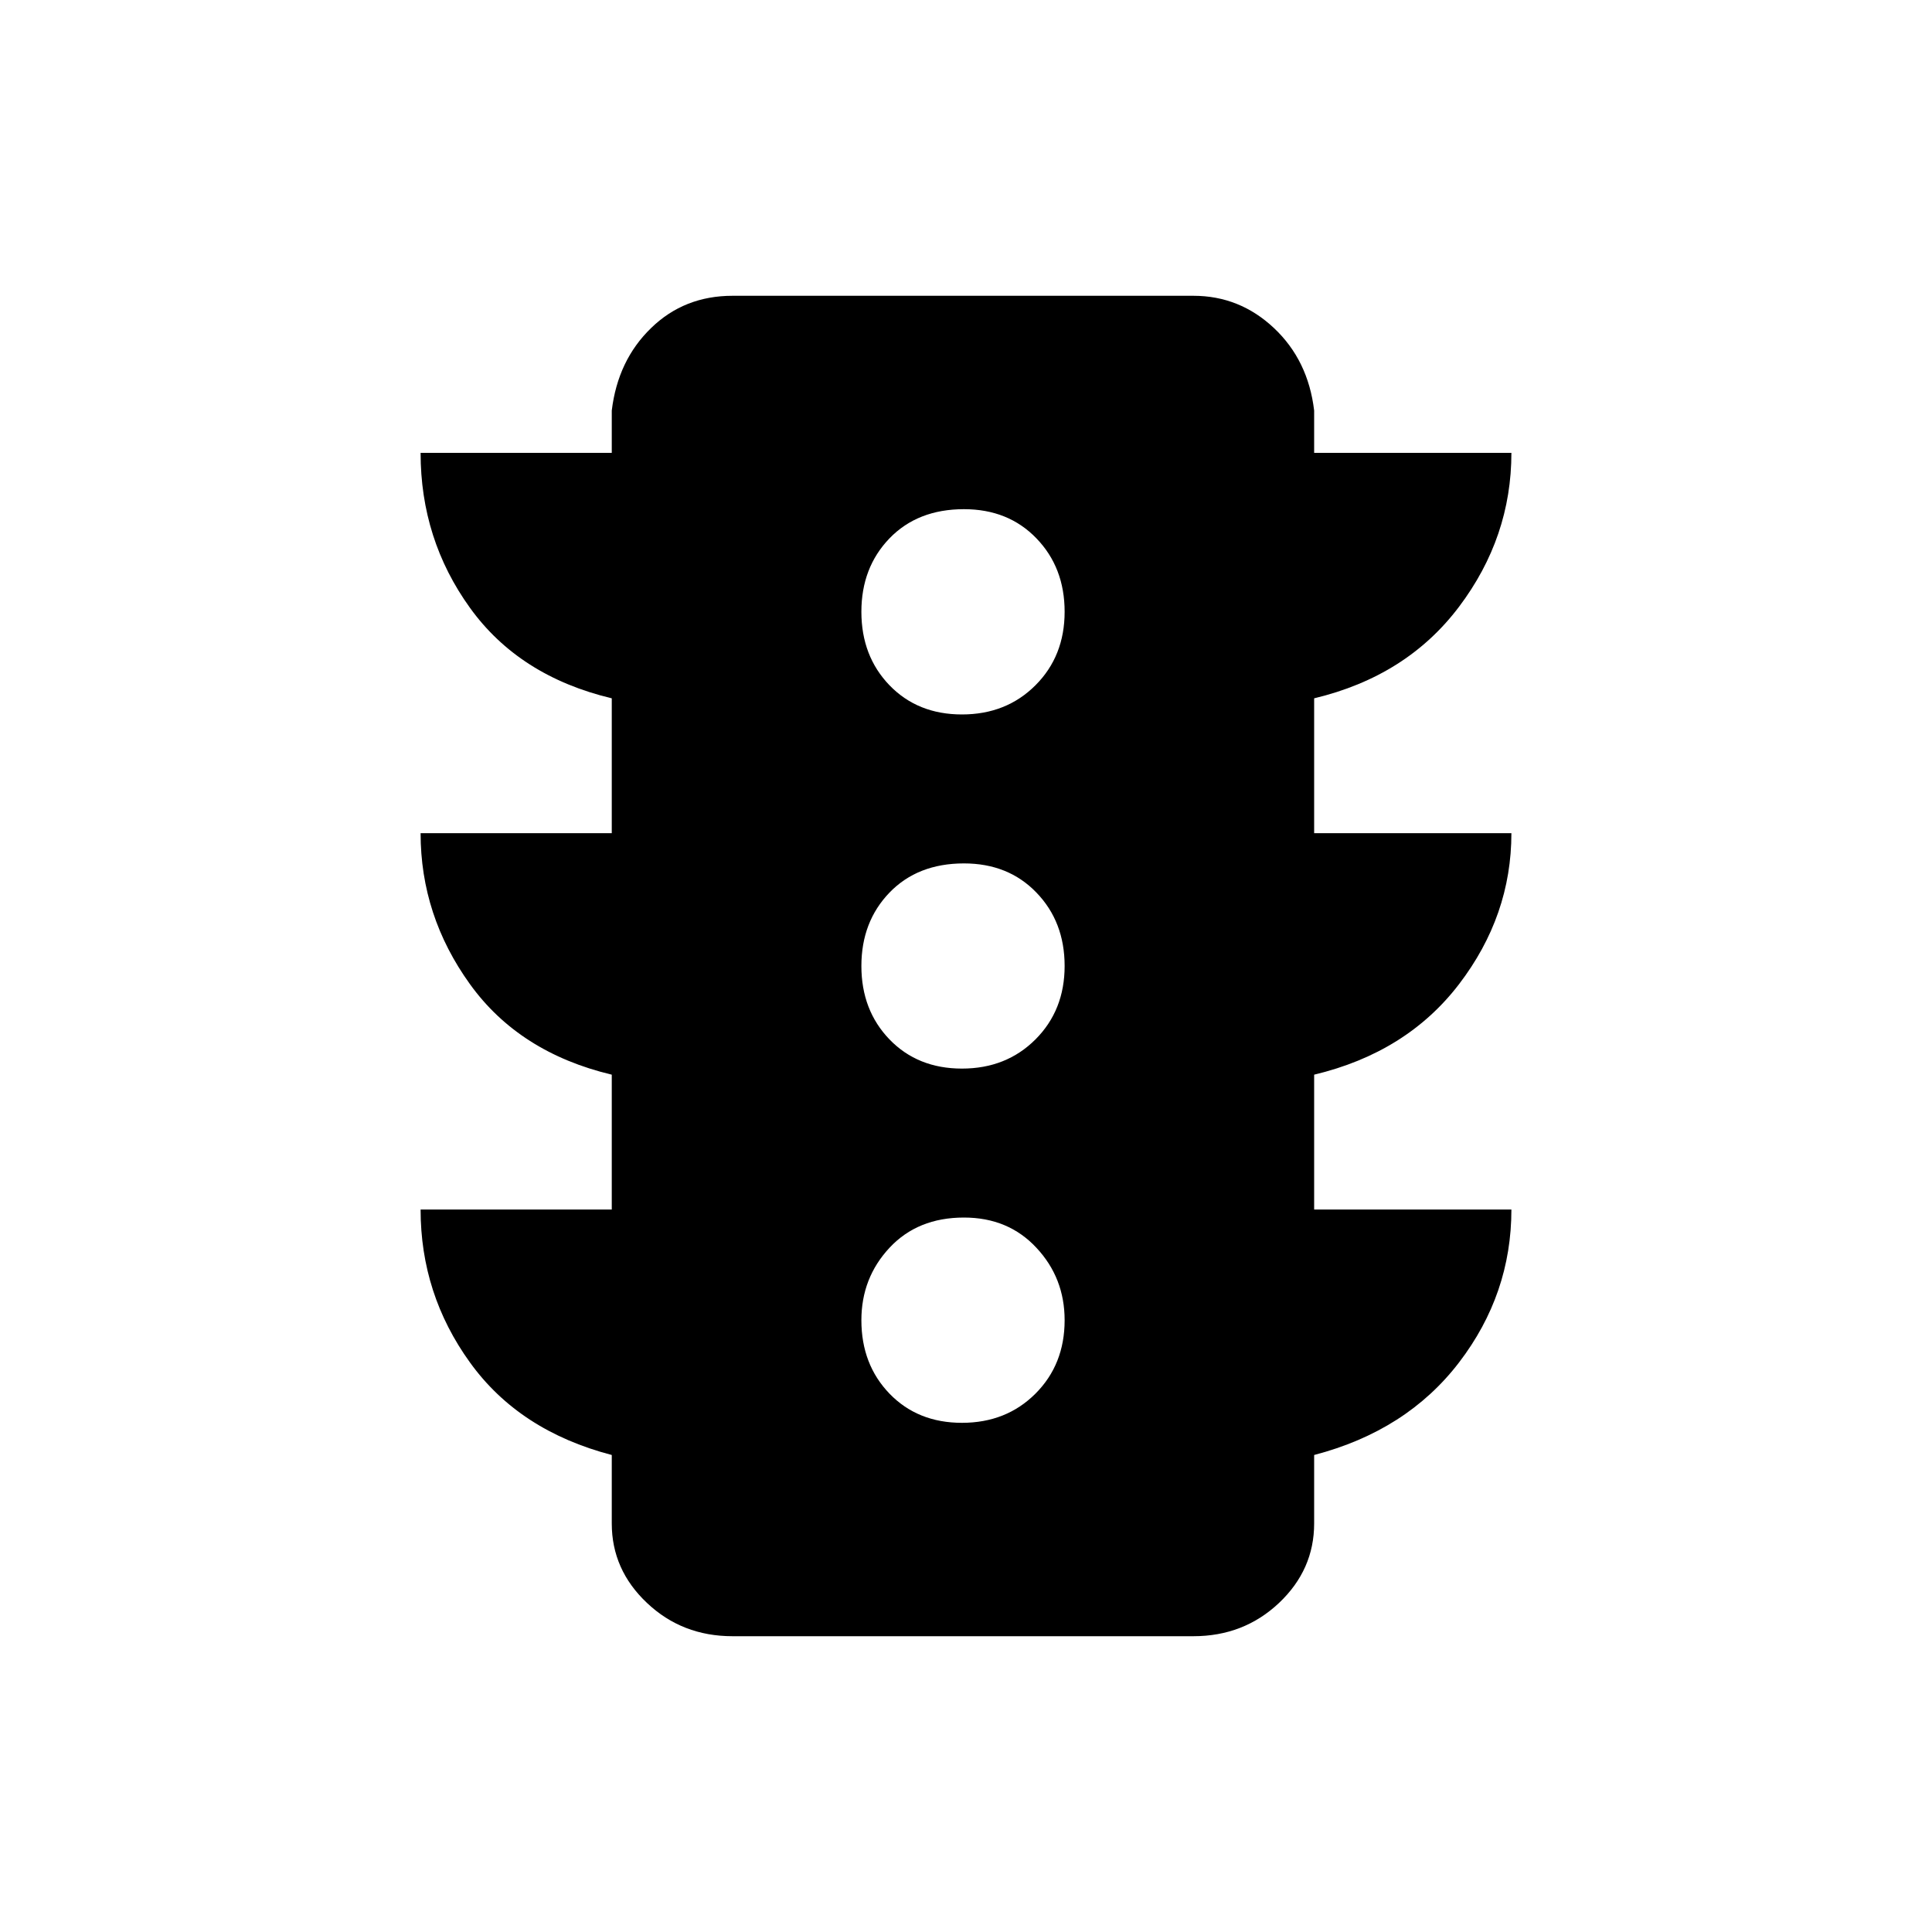 <svg xmlns="http://www.w3.org/2000/svg" height="20" width="20"><path d="M9.958 14.729Q10.417 14.729 10.719 14.427Q11.021 14.125 11.021 13.667Q11.021 13.229 10.729 12.917Q10.438 12.604 9.979 12.604Q9.5 12.604 9.208 12.917Q8.917 13.229 8.917 13.667Q8.917 14.125 9.208 14.427Q9.5 14.729 9.958 14.729ZM9.958 11.062Q10.417 11.062 10.719 10.76Q11.021 10.458 11.021 10Q11.021 9.542 10.729 9.24Q10.438 8.938 9.979 8.938Q9.5 8.938 9.208 9.24Q8.917 9.542 8.917 10Q8.917 10.458 9.208 10.76Q9.5 11.062 9.958 11.062ZM9.958 7.396Q10.417 7.396 10.719 7.094Q11.021 6.792 11.021 6.333Q11.021 5.875 10.729 5.573Q10.438 5.271 9.979 5.271Q9.5 5.271 9.208 5.573Q8.917 5.875 8.917 6.333Q8.917 6.792 9.208 7.094Q9.5 7.396 9.958 7.396ZM6.333 12.521V11.125Q5.375 10.896 4.865 10.188Q4.354 9.479 4.354 8.625H6.333V7.229Q5.375 7 4.865 6.292Q4.354 5.583 4.354 4.688H6.333V4.25Q6.396 3.729 6.74 3.396Q7.083 3.062 7.583 3.062H12.354Q12.833 3.062 13.188 3.396Q13.542 3.729 13.604 4.25V4.688H15.646Q15.646 5.562 15.104 6.281Q14.562 7 13.604 7.229V8.625H15.646Q15.646 9.479 15.104 10.188Q14.562 10.896 13.604 11.125V12.521H15.646Q15.646 13.396 15.104 14.104Q14.562 14.812 13.604 15.062V15.771Q13.604 16.25 13.24 16.594Q12.875 16.938 12.354 16.938H7.583Q7.062 16.938 6.698 16.594Q6.333 16.25 6.333 15.771V15.062Q5.375 14.812 4.865 14.104Q4.354 13.396 4.354 12.521Z"/></svg>